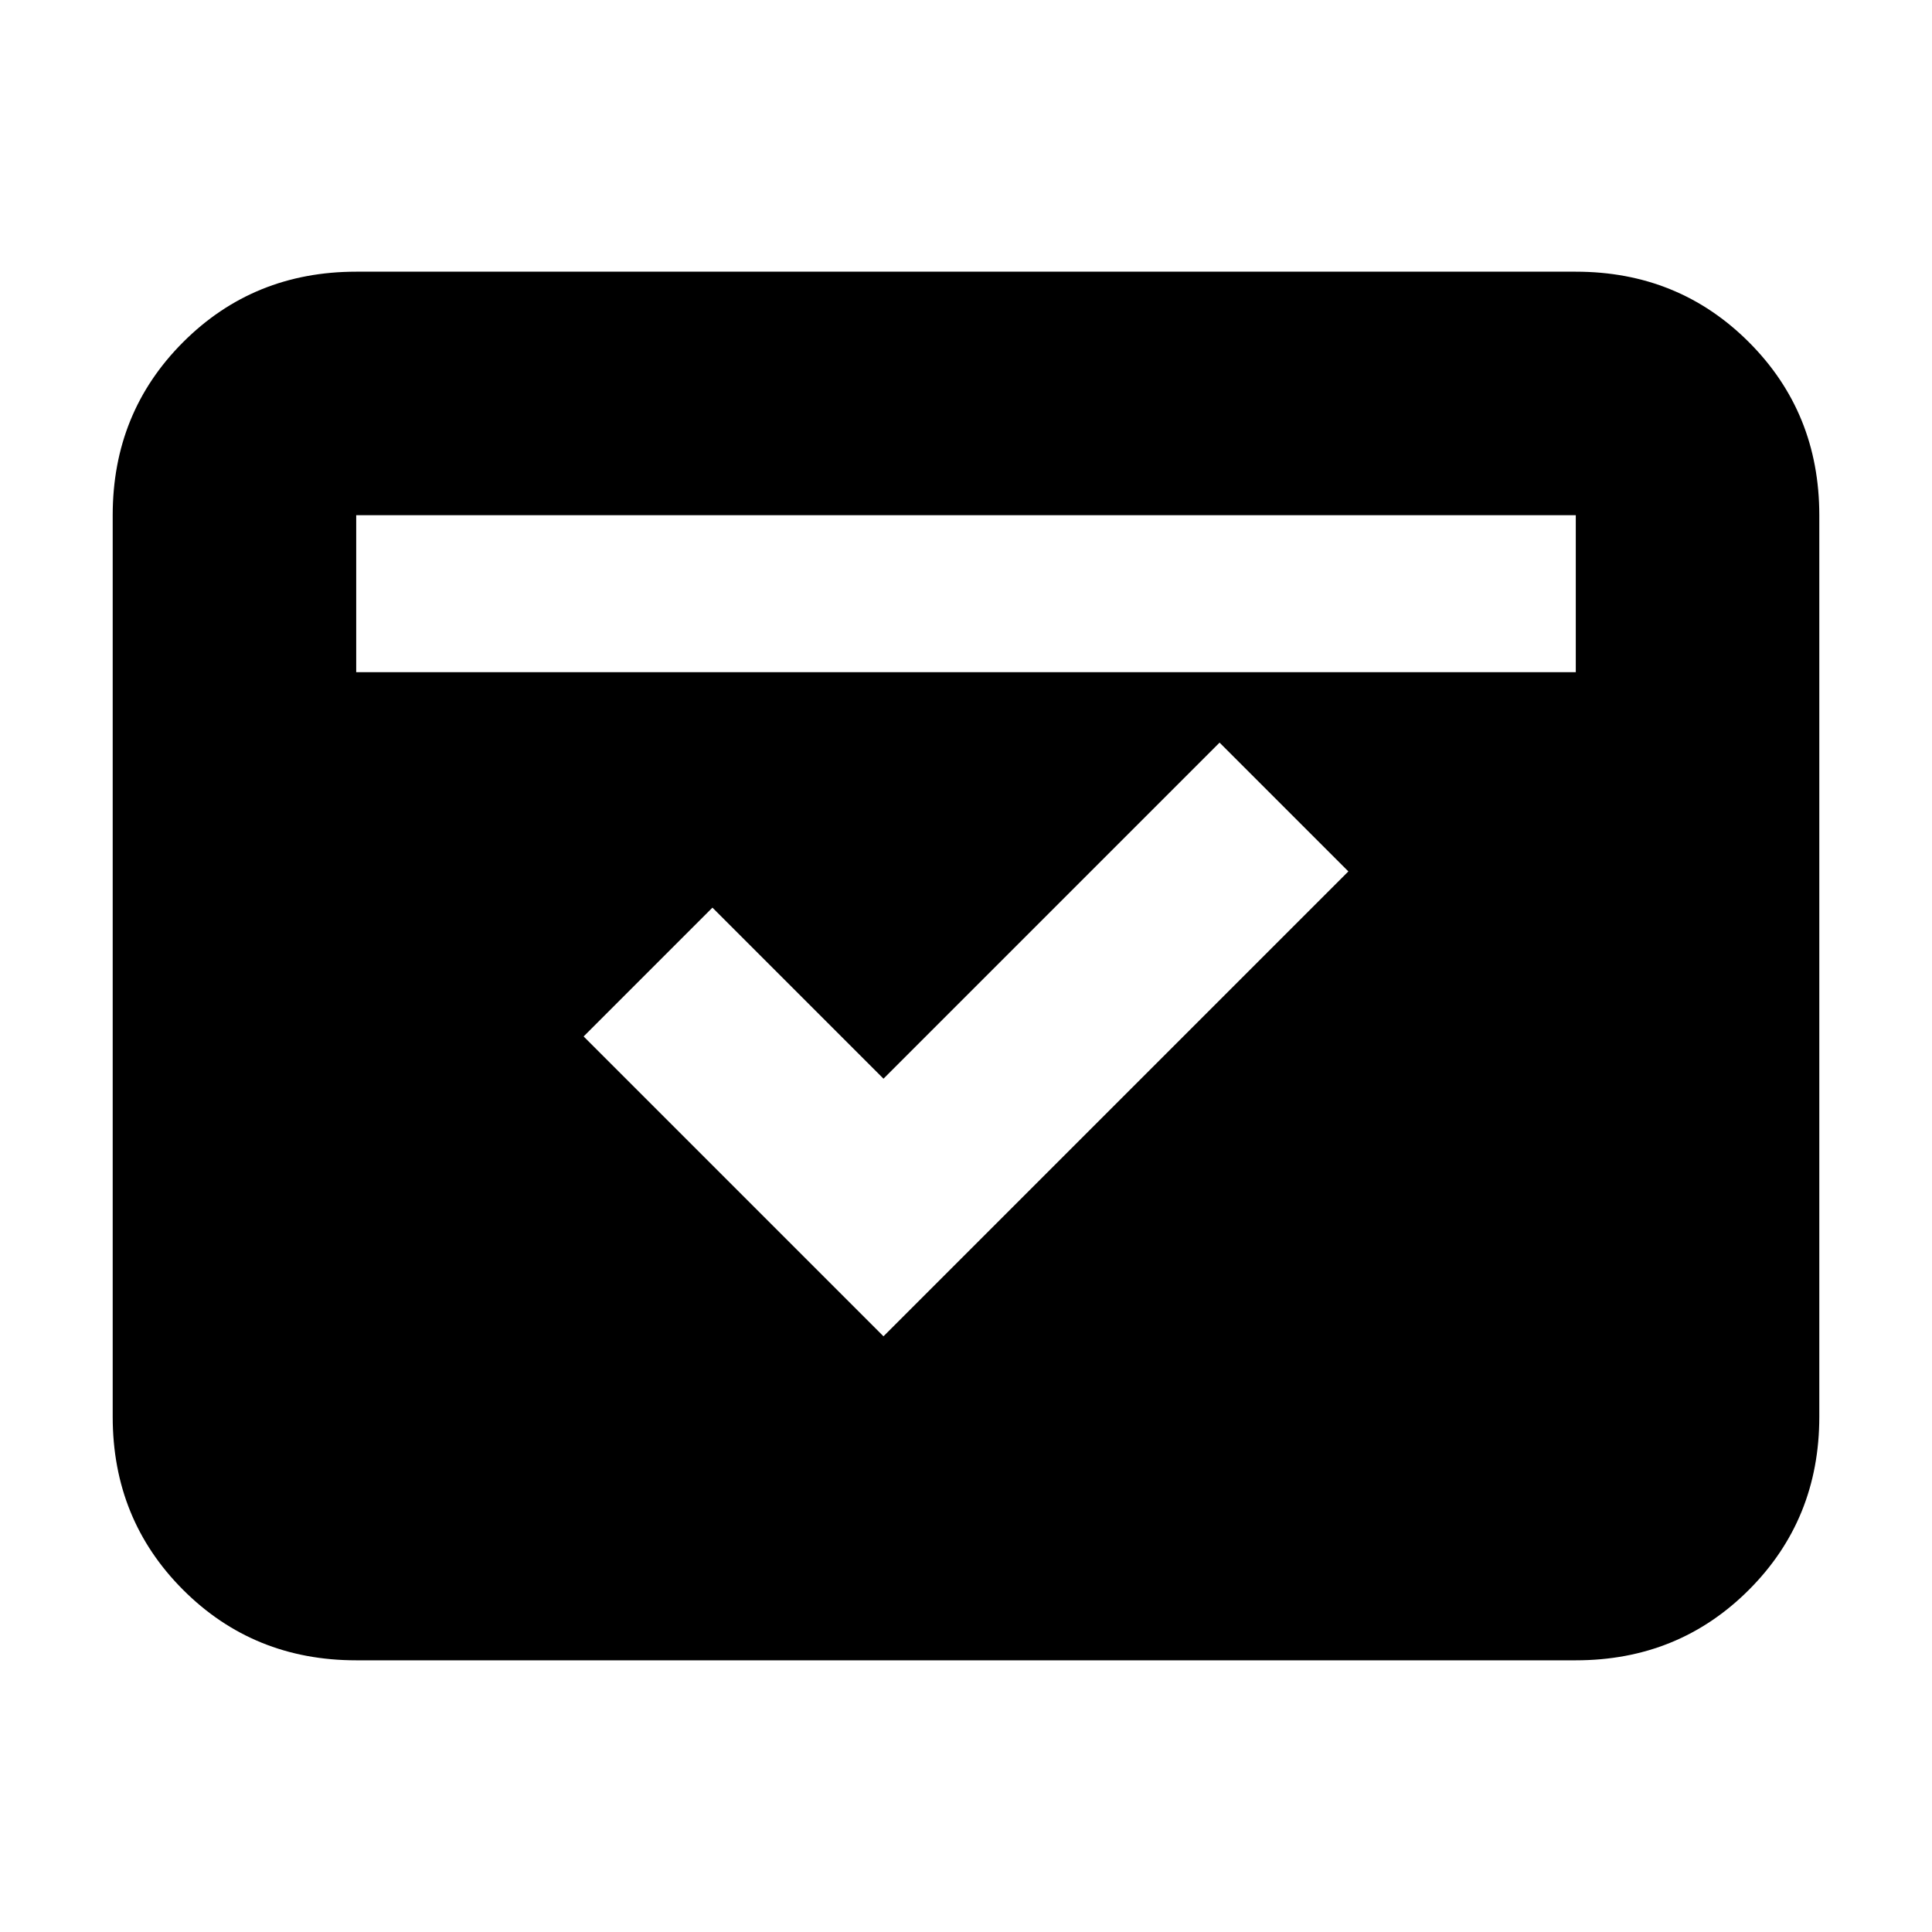 <svg xmlns="http://www.w3.org/2000/svg" height="24" width="24"><path d="M4.425 20.625q-1.275 0-2.15-.875T1.4 17.6V6.4q0-1.275.875-2.15t2.15-.875h15.15q1.275 0 2.15.875T22.6 6.4v11.2q0 1.275-.875 2.15t-2.15.875Zm0-12.275h15.15V6.4H4.425Zm6.55 8.25 5.775-5.775-1.6-1.6-4.175 4.175-2.125-2.125-1.6 1.6Z"/></svg>